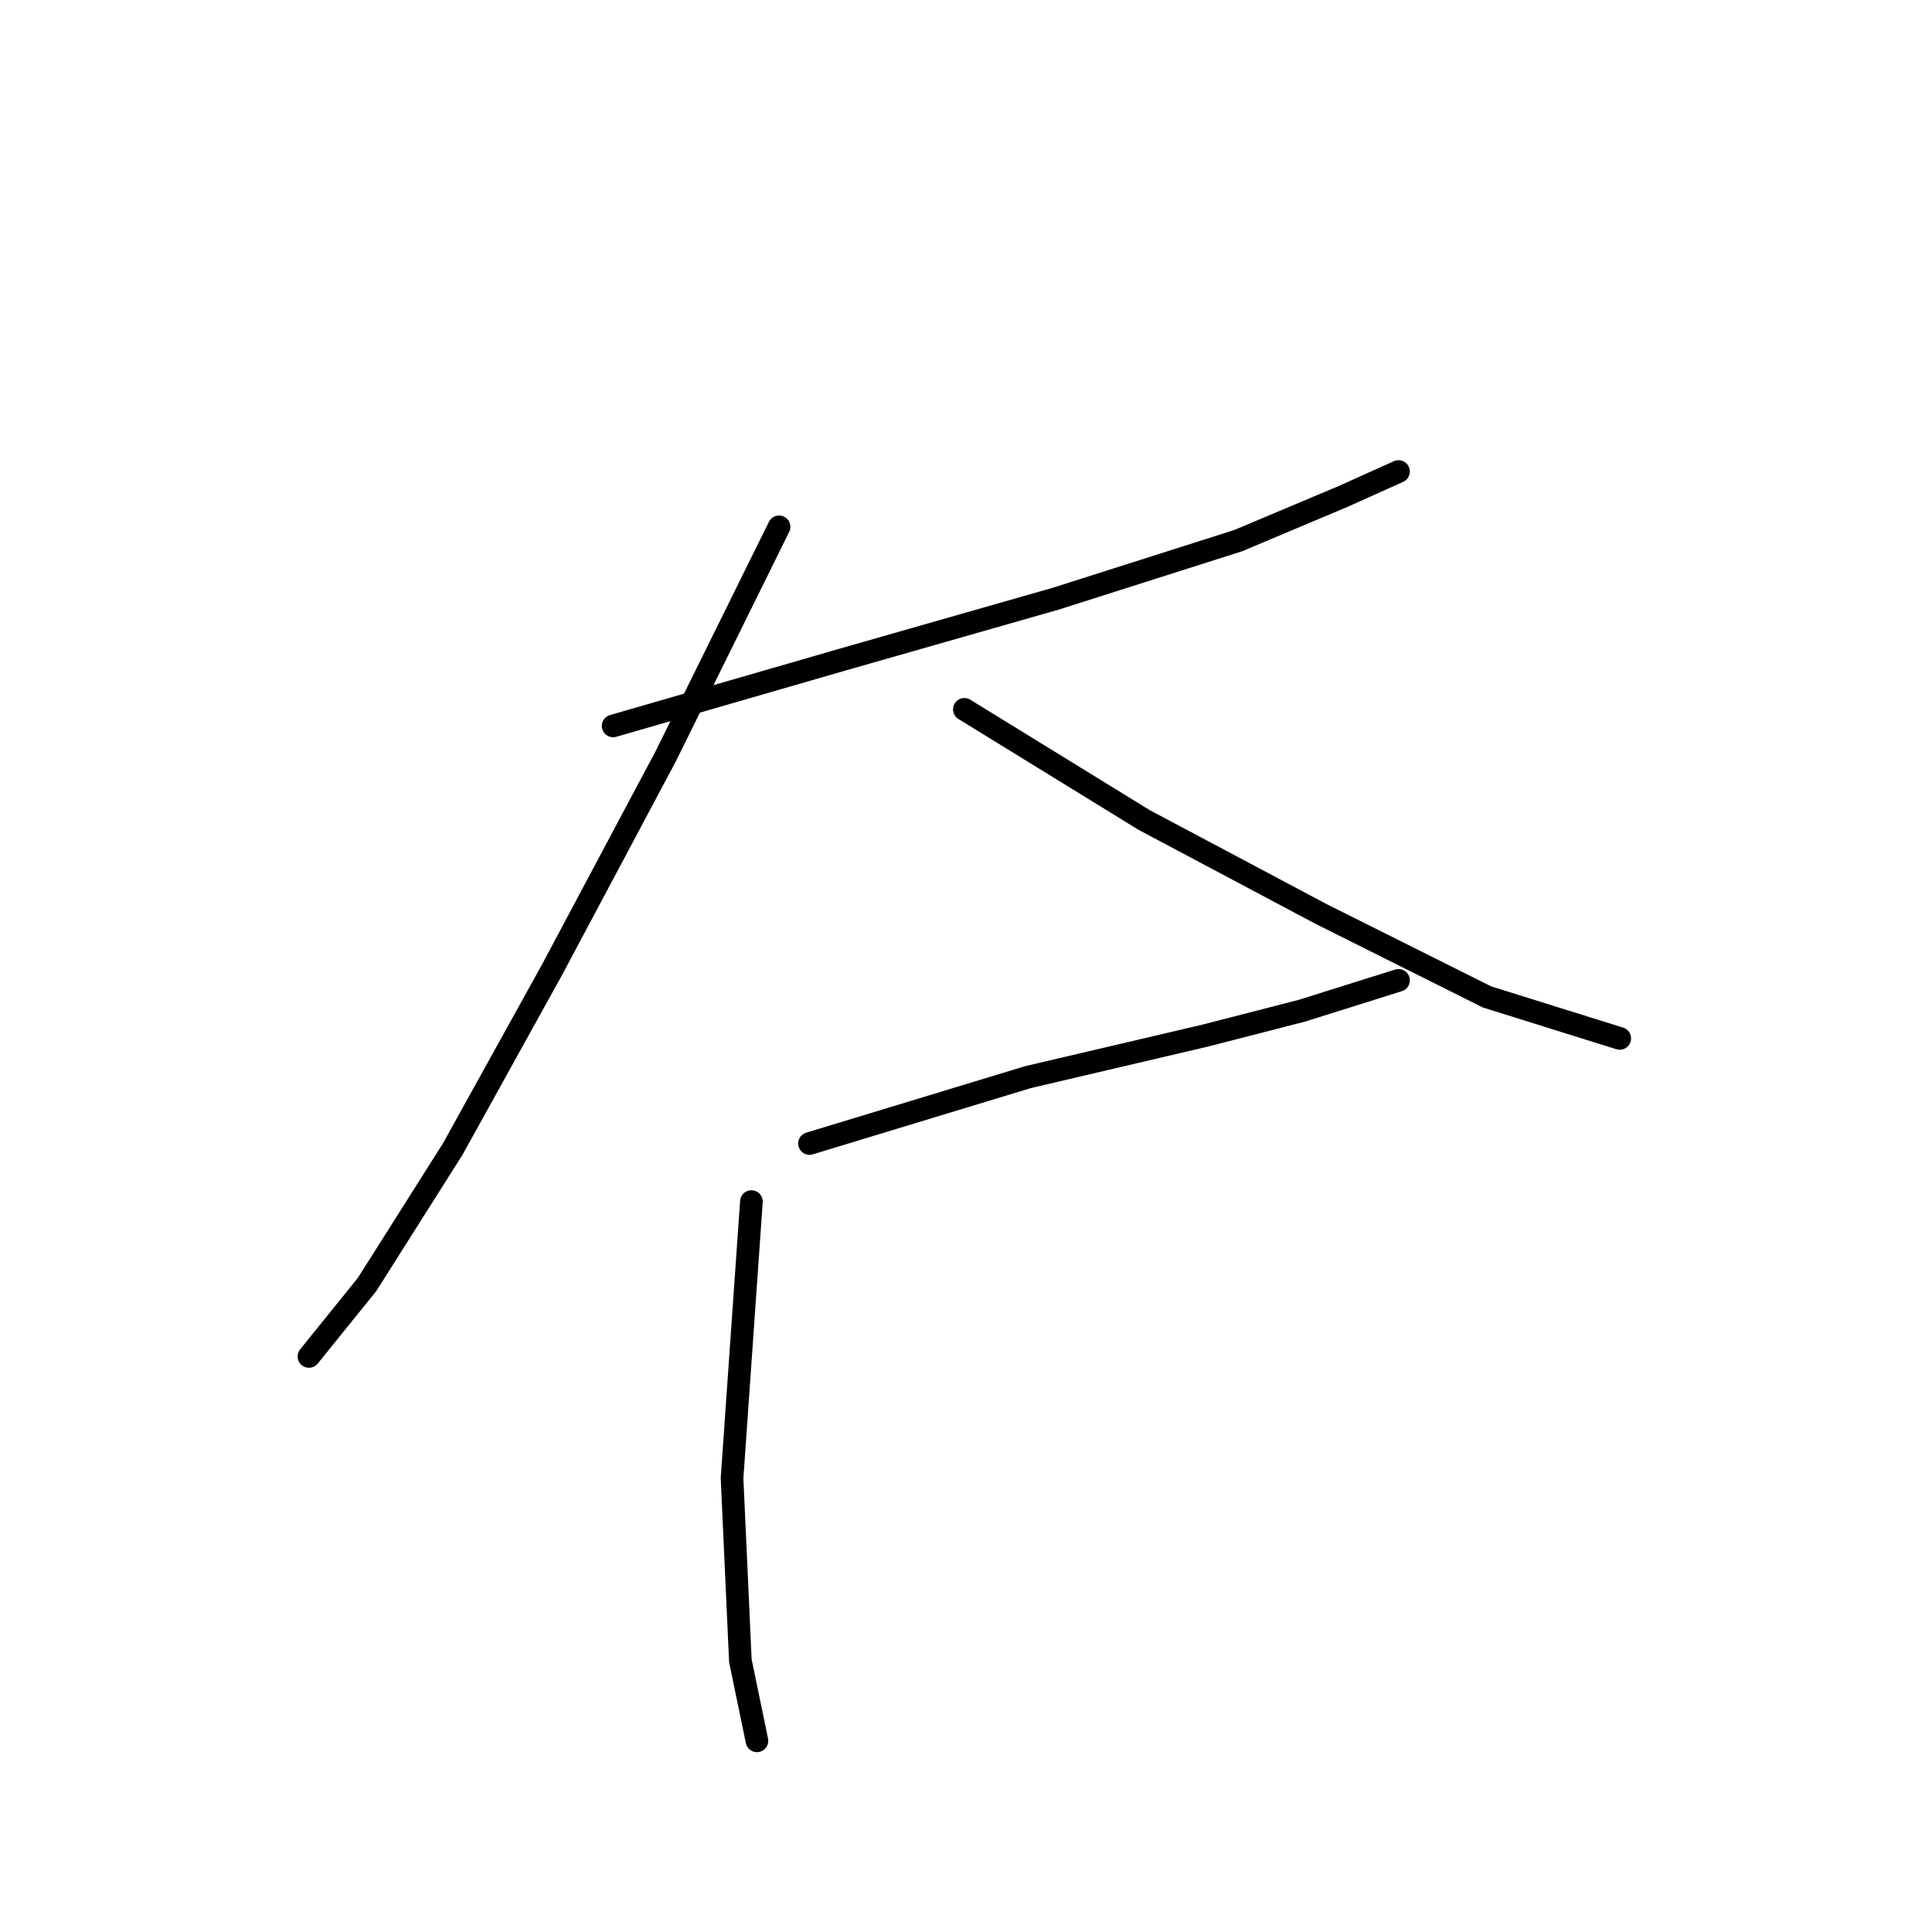 <?xml version="1.0" standalone="no"?>
    <svg width="256" height="256" xmlns="http://www.w3.org/2000/svg" version="1.1">
    <polyline stroke="black" stroke-width="3" stroke-linecap="round" fill="transparent" stroke-linejoin="round" points="81.245 96.19 111.658 87.396 139.873 79.335 164.057 71.64 177.982 65.777 185.31 62.479 185.31 62.479 " />
        <polyline stroke="black" stroke-width="3" stroke-linecap="round" fill="transparent" stroke-linejoin="round" points="103.23 69.807 88.207 100.221 73.183 128.436 59.992 152.254 48.633 170.209 40.938 179.736 40.938 179.736 " />
        <polyline stroke="black" stroke-width="3" stroke-linecap="round" fill="transparent" stroke-linejoin="round" points="127.781 93.992 151.599 108.649 175.05 121.107 197.036 132.1 214.624 137.597 214.624 137.597 " />
        <polyline stroke="black" stroke-width="3" stroke-linecap="round" fill="transparent" stroke-linejoin="round" points="107.261 151.521 136.209 142.727 159.66 137.23 172.485 133.932 185.31 129.902 185.31 129.902 " />
        <polyline stroke="black" stroke-width="3" stroke-linecap="round" fill="transparent" stroke-linejoin="round" points="99.566 159.216 97.001 195.858 98.101 220.043 100.299 230.669 100.299 230.669 " />
        </svg>